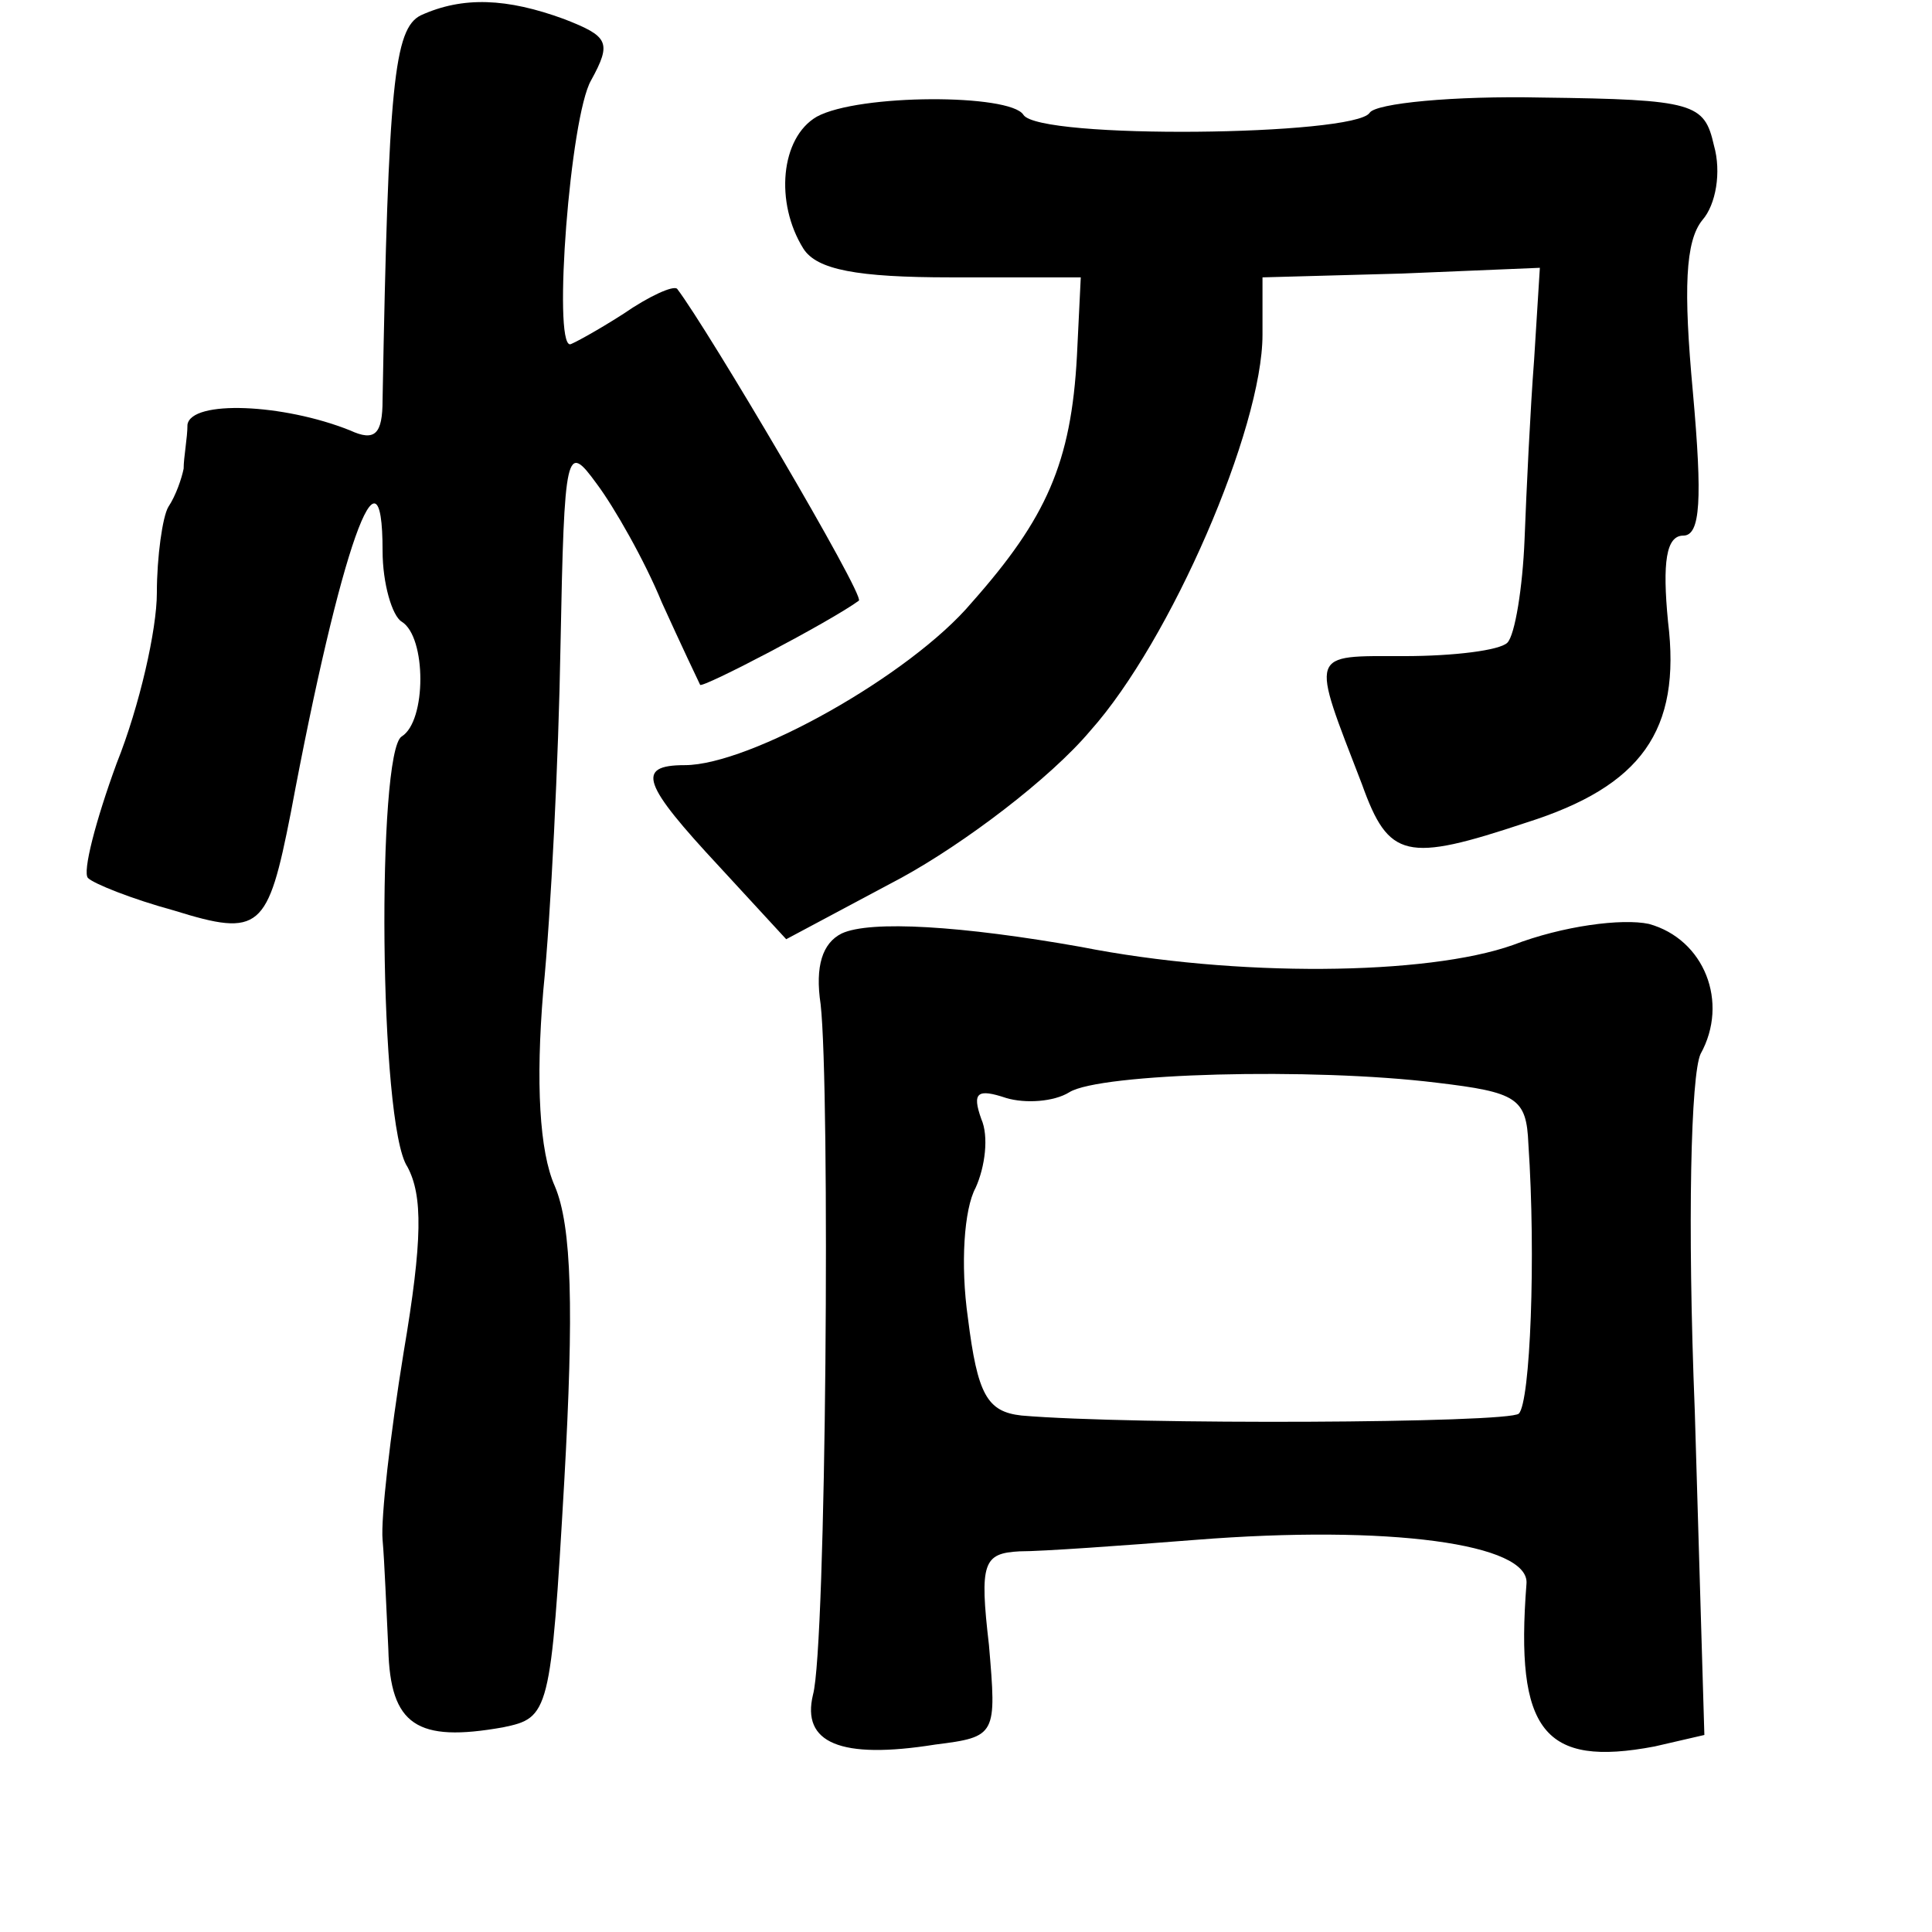 <?xml version="1.0" standalone="no"?>
<!DOCTYPE svg PUBLIC "-//W3C//DTD SVG 20010904//EN"
 "http://www.w3.org/TR/2001/REC-SVG-20010904/DTD/svg10.dtd">
<svg version="1.0" xmlns="http://www.w3.org/2000/svg"
 width="101pt" height="101pt" viewBox="0 0 101 101"
 preserveAspectRatio="xMidYMid meet">
<g transform="translate(0,101) scale(0.1,-0.1)"
fill="#000000" stroke="none">
<path d="M220 1002 c-14 -7 -17 -36 -20 -201 0 -18 -4 -22 -17 -16 -35 14 -83
16 -85 3 0 -7 -2 -17 -2 -23 -1 -5 -4 -14 -8 -20 -3 -5 -6 -26 -6 -45 0 -19
-9 -59 -21 -89 -11 -30 -18 -57 -15 -60 3 -3 23 -11 45 -17 45 -14 49 -10 61
51 26 139 48 200 48 137 0 -17 5 -34 10 -37 13 -8 13 -52 0 -60 -13 -8 -12
-203 3 -225 8 -15 8 -38 -2 -97 -7 -43 -12 -87 -11 -98 1 -11 2 -37 3 -57 1
-40 15 -49 60 -41 24 5 25 7 32 129 5 89 4 133 -5 154 -8 18 -10 54 -6 102 4
40 8 121 9 180 2 104 3 107 19 85 9 -12 25 -40 34 -62 10 -22 19 -41 20 -43 1
-2 68 33 83 44 3 3 -79 142 -95 163 -2 2 -15 -4 -28 -13 -14 -9 -27 -16 -28
-16 -9 0 0 119 11 138 11 20 9 23 -14 32 -30 11 -53 12 -75 2z"/>
<path d="M427 949 c-19 -11 -22 -45 -7 -69 7 -11 28 -15 77 -15 l68 0 -2 -41
c-3 -56 -16 -85 -55 -129 -32 -38 -116 -85 -150 -85 -26 0 -22 -10 18 -53 l35
-38 60 32 c33 18 78 52 99 77 42 47 90 158 90 207 l0 30 73 2 72 3 -3 -48 c-2
-26 -4 -68 -5 -94 -1 -25 -5 -50 -9 -54 -4 -4 -28 -7 -54 -7 -50 0 -49 3 -22
-67 14 -39 23 -41 86 -20 60 19 81 48 74 105 -3 31 -1 45 8 45 9 0 10 19 5 75
-5 54 -4 79 5 90 7 8 10 25 6 39 -5 22 -10 24 -90 25 -46 1 -87 -3 -90 -8 -8
-12 -173 -14 -181 -1 -7 11 -86 11 -108 -1z"/>
<path d="M440 522 c-10 -5 -14 -17 -11 -37 5 -44 3 -336 -4 -361 -6 -25 14
-34 64 -26 32 4 32 5 28 52 -5 43 -3 48 16 49 12 0 54 3 92 6 101 8 175 -2
173 -23 -6 -77 9 -96 67 -85 l26 6 -5 169 c-4 100 -2 176 3 187 15 27 2 60
-27 68 -14 3 -45 -1 -71 -11 -45 -16 -145 -17 -226 -1 -62 11 -110 14 -125 7z
m311 -78 c42 -5 47 -8 48 -32 4 -59 1 -135 -5 -141 -5 -5 -202 -6 -260 -1 -18
2 -23 11 -28 51 -4 28 -2 57 4 68 5 11 7 27 3 36 -5 14 -2 16 13 11 10 -3 25
-2 33 3 16 10 127 13 192 5z"/>
</g>
</svg>

